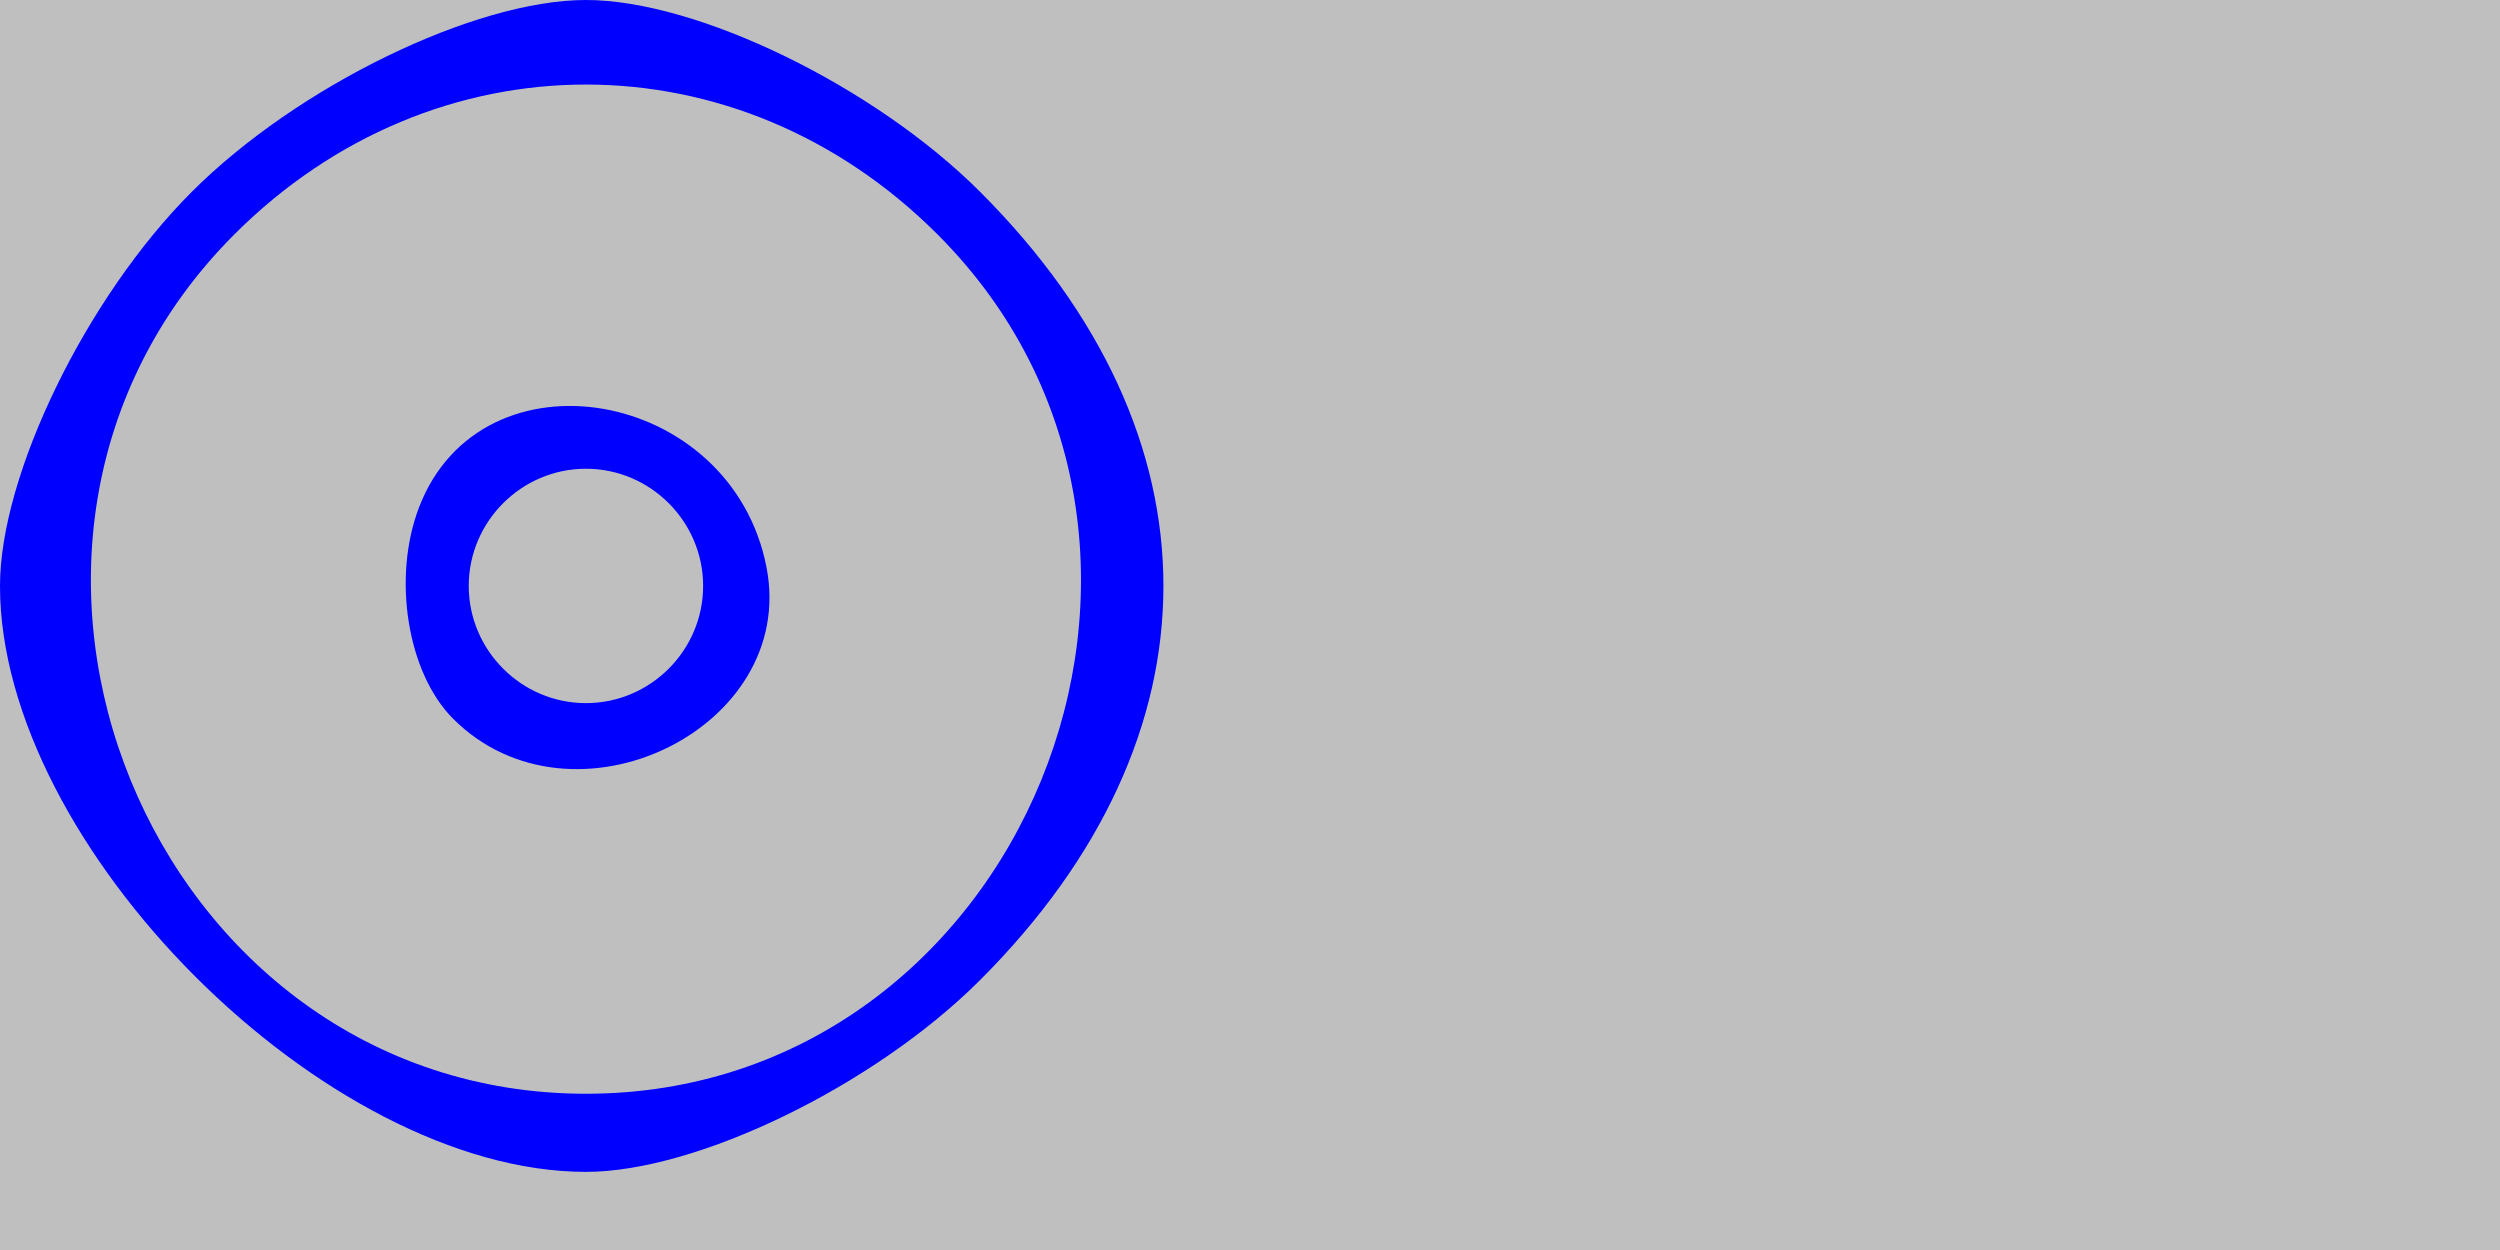 <svg xmlns="http://www.w3.org/2000/svg" width="32" height="16" viewBox="0 0 32 16" version="1.1">
	<rect x="0" y="0" width="100%" height="100%" fill="#bfbfbf" />
	<path d="M 2.455 2.455 C 1.105 3.805, 0 6.075, 0 7.500 C 0 10.834, 4.166 15, 7.500 15 C 8.925 15, 11.195 13.895, 12.545 12.545 C 15.674 9.417, 15.674 5.583, 12.545 2.455 C 11.195 1.105, 8.925 0, 7.500 0 C 6.075 0, 3.805 1.105, 2.455 2.455 M 3 3 C -0.961 6.961, 1.919 14, 7.500 14 C 13.081 14, 15.961 6.961, 12 3 C 9.443 0.443, 5.557 0.443, 3 3 M 5.364 6.493 C 5.018 7.396, 5.214 8.614, 5.800 9.200 C 7.324 10.724, 10.210 9.331, 9.812 7.265 C 9.369 4.963, 6.165 4.407, 5.364 6.493 M 6 7.500 C 6 8.325, 6.675 9, 7.500 9 C 8.325 9, 9 8.325, 9 7.500 C 9 6.675, 8.325 6, 7.500 6 C 6.675 6, 6 6.675, 6 7.500" stroke="none" fill="blue" fill-rule="evenodd"/>
</svg>
